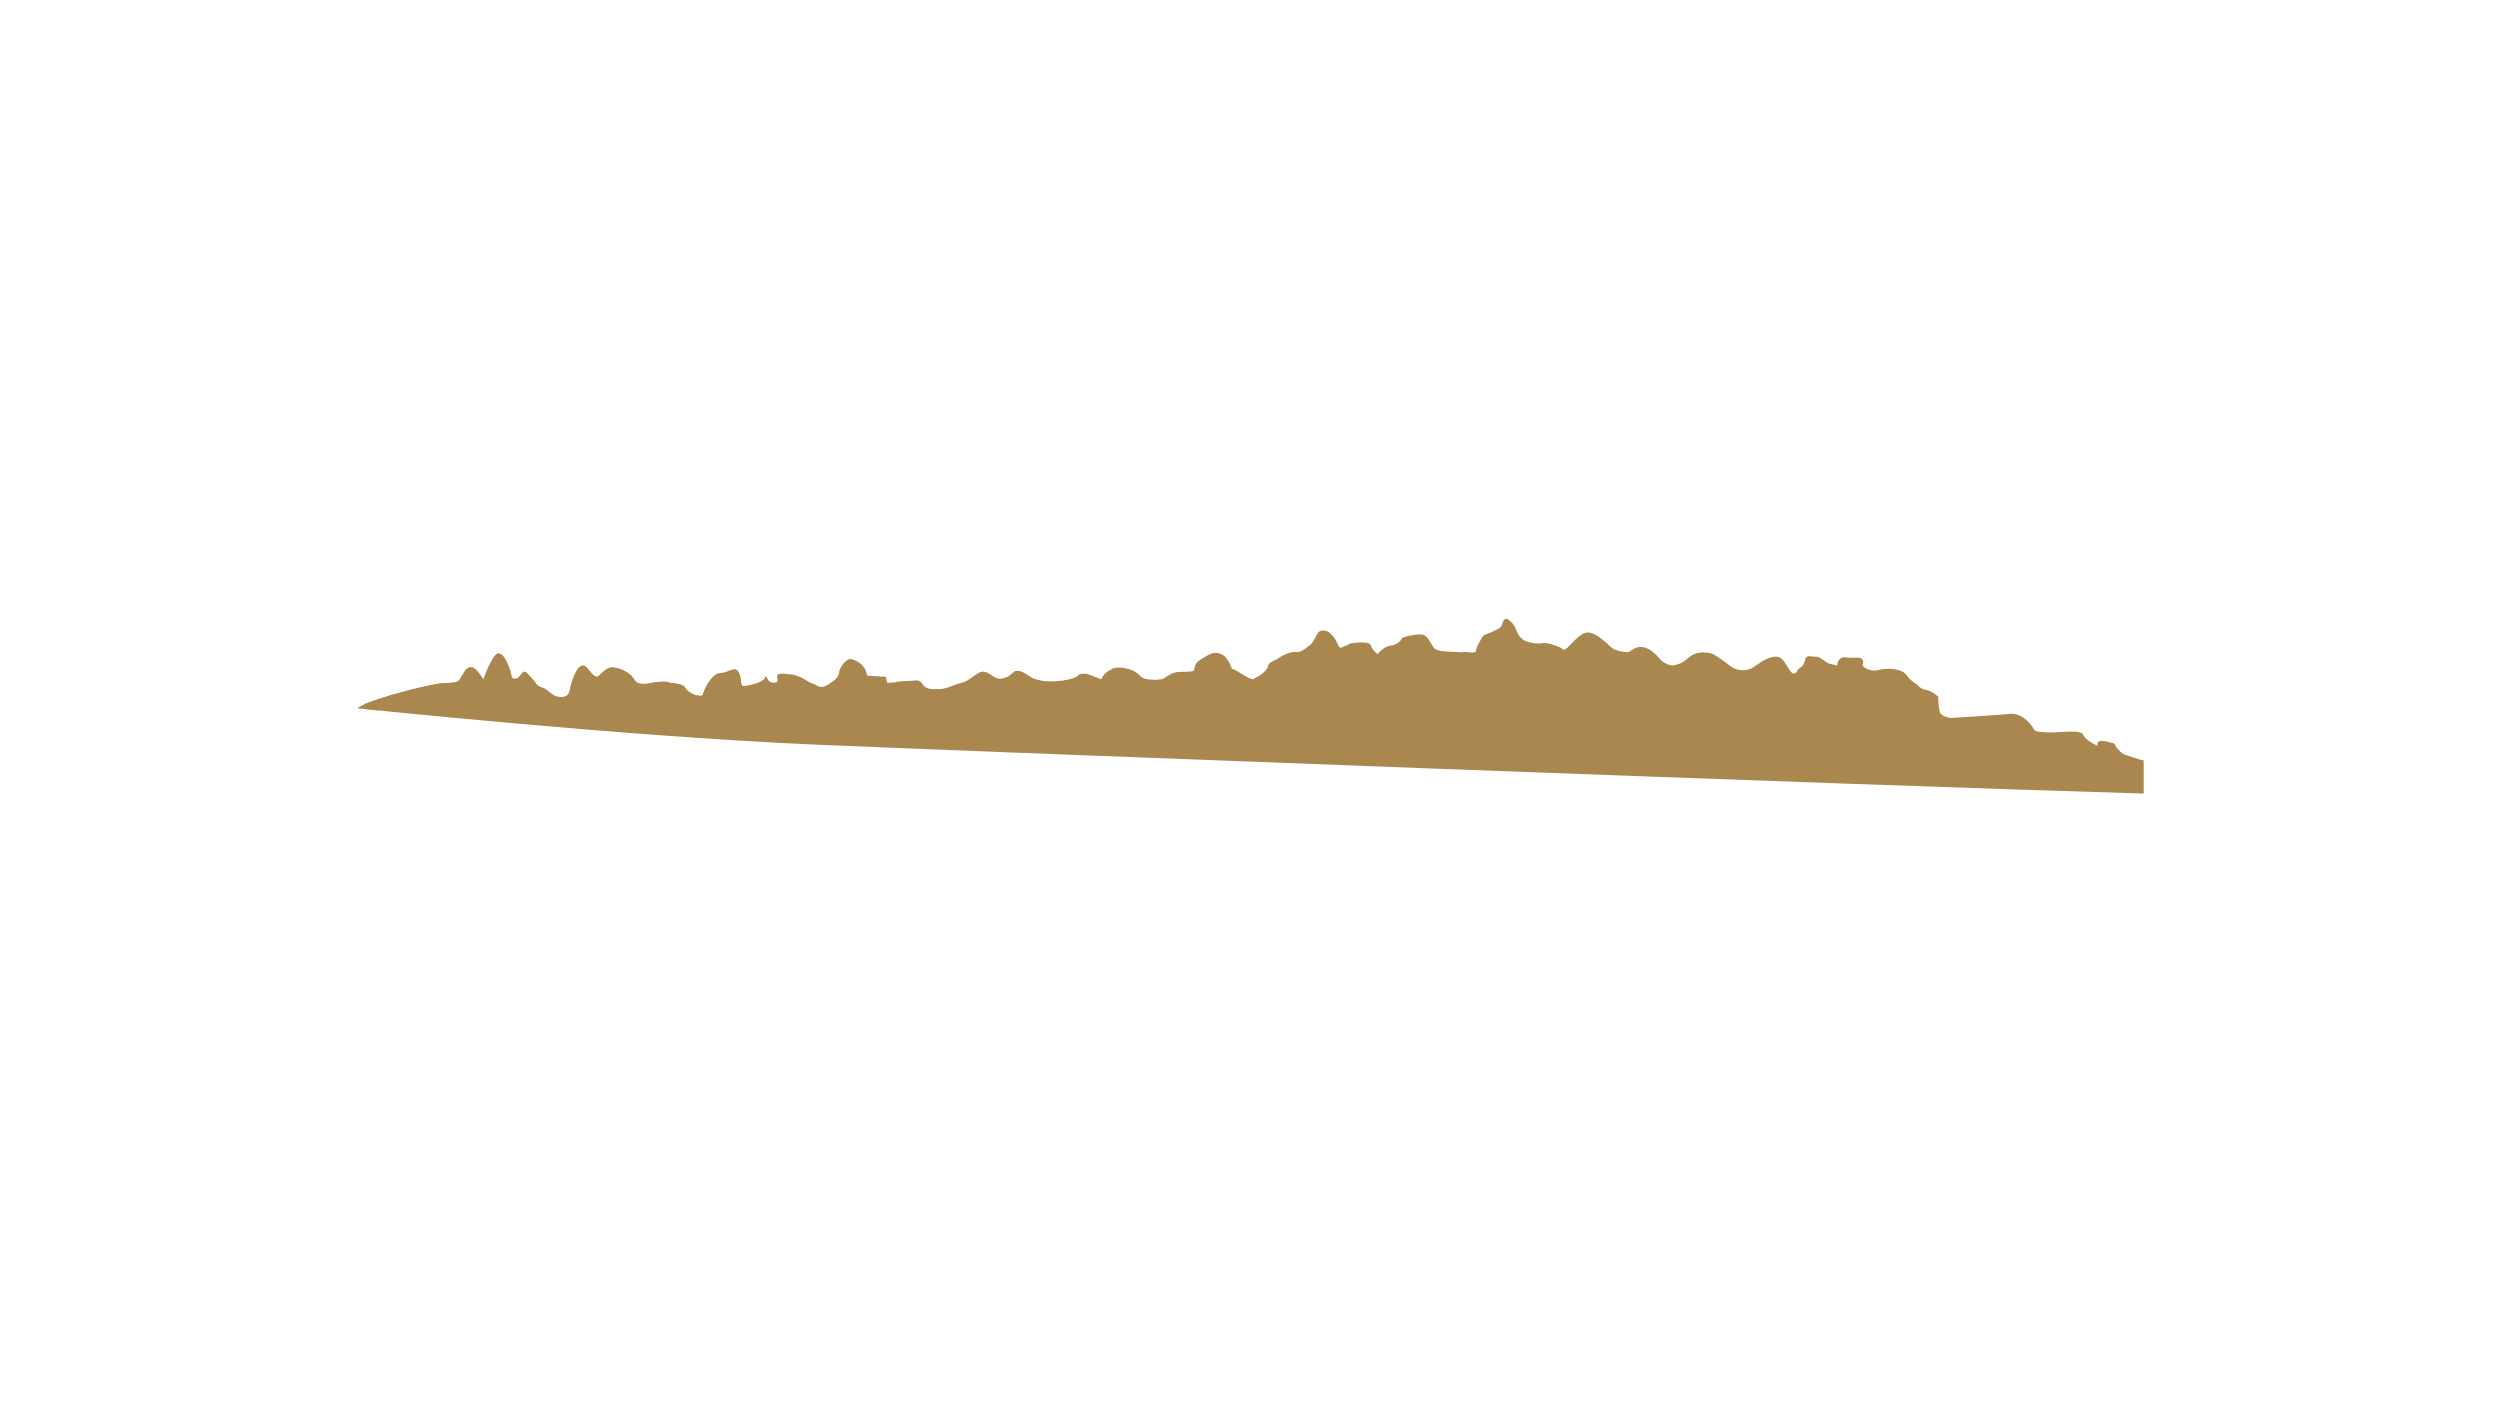 <?xml version="1.0" encoding="iso-8859-1"?>
<!-- Generator: Adobe Illustrator 21.0.2, SVG Export Plug-In . SVG Version: 6.00 Build 0)  -->
<svg version="1.1" id="Layer_1" xmlns="http://www.w3.org/2000/svg" xmlns:xlink="http://www.w3.org/1999/xlink" x="0px" y="0px"
	 viewBox="0 0 1366 768" style="enable-background:new 0 0 1366 768;" xml:space="preserve">
<path style="fill:#AB8750;" d="M1166,414c-5.1-1.9-5.3-0.9-8.7-4.6s0.4-2.6-6.1-4.2s-5.1,2.3-5.1,2.3s-6.3-2.6-7.8-6
	s-14.1-0.7-21.4-1.4s-4-0.6-8-5s-7.9-5.5-11.4-5s-31.5,2.2-31.5,2.2s-5.4-0.4-6.2-3.6c-0.5-2.6-0.8-5.3-0.7-8c0,0-3.5-3.2-6.8-3.8
	c-2-0.3-3.7-1.4-4.9-2.9c-1.5-0.9-2.9-2-4.2-3.3c-1.7-1.9-2-4-8-5s-9.7,1-11.6,0.7c-1.8-0.1-3.6-0.8-5.1-1.9
	c-1.8-1.4,0.3-1.5-0.7-3.8s-4.6-0.8-9.2-1.5s-4.8,4.5-4.8,4.5l-5.2-1.4l-3-2.1c-3-2.1-2.6-1-6.5-1.6s-2,3.9-5.1,6s-1,2-3.2,3.2
	s-3.5-3.2-6.3-6.8s-7.7-2.8-15.3,2.8c-4.2,3.3-10.1,3.2-14.2-0.2c0,0-4.2-3.3-6.7-4.8s-3.6-2.7-9.2-2s-7.5,4.6-11.8,6
	s-4.9,0.8-8-0.8s-2.7-4.1-9-7.3s-9.2,2.2-11.1,1.9s-6-0.5-8.4-2.4s-8.1-8.2-12.8-8.4s-10.1,7.8-12.3,9s0,0-6.4-2.1
	s-7.3-0.7-10.6-1.2s-5.3-0.9-7.7-2.8s-2.3-6.7-5.9-9.4s-3.7,2-4.6,3.5s-9.6,4.8-9.6,4.8s-3.6,5.2-4,7.8s-2.2,1.2-10.3,0.9
	s-10.1-0.6-12-1.4s-2.6-4.6-5.6-7.3s-12.4,1.1-12.4,1.1s-2,3.9-6.1,4.3s-7.5,4.6-7.5,4.6s-3.6-2.7-3.9-4.9s-11.3-1.3-14.3,0.3
	s-2.9,1.1-3.9-1.2s-3.6-6.9-7.7-7.1s-3.6,5.2-7.5,8.3s-5.4,3.9-7.3,3.5s-7,1.5-9.3,3.2s-5.8,2.2-6.2,4.8s-5.7,5.9-7.9,6.6
	s-10.5-6-11.9-5.6c0,0-1.7-6.1-5.5-7.8s-6-0.5-11.3,2.9s-1.7,6.1-5.1,6.5s-8.1-0.3-11.1,1.4s-4.6,3.5-12,2.8s-4-4.4-13.9-6
	s-12.5,5.9-12.5,5.9l-5-2c-5.1-1.9-6.7-0.6-8.3,0.8s-11.4,3.4-18.7,2.2s-6.9-3.2-11.4-5s-4.4,1.9-8.7,3.3s-4.8,0.3-9.7-2.6
	s-8.1,4-14.5,5.5s-6.7,3.6-14.8,3.4s-5.3-5.1-10-4.8s-15.8,1.1-15.8,1.1l-0.8-3.3l-10.1-0.6l-0.9-2.8c-0.9-2.8-5.2-5.6-7.8-6
	s-6.1,4.3-6.5,6.8s-0.6,3.6-5.9,7s-6.1,0-8.7-0.4s-5.4-4.6-14.7-5.6s-1.4,4.5-6.2,4.8s-3.9-4.9-5-2.4s-7.4,4-10.9,4.5
	s-1.5-3.4-3.5-7.4s-5.4,0.2-10.2,0.4s-9,9.6-9.4,11.6s-8-0.8-9.6-3.7s-6.4-2.1-9.6-3.2s-11.7,1.2-14.4,0.8s-3.2-1-4.3-2.8
	s-4.6-5-10.5-6s-7.9,6.6-10.9,4.5s-4.3-6.5-7.2-5.4s-5.6,9.6-6.2,13.2s-3.4,4.2-6.7,3.6s-5.4-4.1-8.6-5.1s-3.6-2.7-3.6-2.7
	c-1.6-2-3.3-3.9-5.2-5.6c-1.8-1.4-2.5,2.8-5.3,3.4s-2.5-1.5-2.9-3.1s-3.1-10-6.4-10.5s-8.5,14.4-8.5,14.4s-3.7-6.4-6.3-6.8
	s-3.7,2-5.5,4.9s-1.3,3.5-9.4,3.7s-44.5,10-47.8,13.7c0,0,144,15.2,248.9,19.8c88.2,3.8,575.3,22.4,727.1,26.8v-18.1
	C1169.3,415.1,1167.6,414.6,1166,414z"/>
<path style="fill:#AB8750;" d="M623.5,369.7c-2.2-1.4-2.6-3.5-9.5-4.7c-2-0.4-4-0.3-6,0.2l-5.2,6.3l10.5-4.7l-18.7,11.5l23.2-8.5
	L623.5,369.7z"/>
<path style="fill:#AB8750;" d="M820.2,342.4c-0.9,1.4-9.6,4.8-9.6,4.8s-3.6,5.2-4,7.8c-0.4,2.3-1.8,1.5-7.8,1.1
	c2.5,2.2,5.3,3.8,6.8,1.5c3-4.5,12.9-8.6,14.8-11.7c1.1-1.8,1.7-3.9,1.8-6l2.5-1C821.2,336.4,821.1,341,820.2,342.4z"/>
<path style="fill:#AB8750;" d="M760.2,352.7c-4.1,0.4-7.5,4.6-7.5,4.6l12.3-2.7l11.3-7.3l-6.5,0.1c-2,0.5-3.5,1.1-3.5,1.1
	S764.4,352.3,760.2,352.7z"/>
<path style="fill:#AB8750;" d="M667.3,357.5c-3.8-1.7-6-0.5-11.3,2.9s-1.7,6.1-5.1,6.5s-8.1-0.3-11.1,1.4c-1.2,0.7-2.2,1.4-3.4,1.9
	c0.7,0.5,2.7,0.8,8.1-0.3c9-1.8,11.2-4.7,11.5-6.5s10.2-5.8,10.2-5.8l-3,5l3.3-1.8l-1,3l3.5-3.5l-2.8-0.5l3.3-0.7
	C668.8,358.4,668.1,357.8,667.3,357.5z"/>
<path style="fill:#AB8750;" d="M889,356.4c-2-0.3-6-0.5-8.4-2.4s-8.1-8.2-12.8-8.4s-10.1,7.8-12.3,9s0,0-6.4-2.1
	c-2.2-0.8-4.4-1.2-6.7-1.2l13.2,8l8.8-8.3l15.3,14.5l17-9.3h6.6c-0.9-0.7-1.9-1.2-2.9-1.7C893.9,351.4,891,356.7,889,356.4z"/>
<path style="fill:#AB8750;" d="M931.1,356.4c-0.6,0-1.4,0.1-2.2,0.2c-2.1,0.3-4,1-5.7,2.3l-7.3,6.5l8.2-4.3l3.5-2.8l-2.3,4.2
	L931.1,356.4z"/>
<path style="fill:#AB8750;" d="M587.5,373.5l7.3-5c-3.9-1.1-5.3,0.1-6.7,1.3c-1.6,1.3-11.4,3.4-18.7,2.2s-6.9-3.2-11.4-5
	s-4.4,1.9-8.7,3.3s-4.8,0.3-9.7-2.6s-8.1,4-14.5,5.5s-6.7,3.6-14.8,3.4s-5.3-5.1-10-4.8c-2.6,0.1-7.1,0.5-10.6,0.7l5.6,4.8l37.5,4.2
	l3.3-10.8l-7,6.5l7.8-9.8l4,7.5l17.5-2.8l-7.3,6L587.5,373.5z"/>
<path style="fill:#AB8750;" d="M830.3,353.9l1.3-4.9c-0.3-0.2-0.6-0.4-0.8-0.6c-0.9-0.9-1.6-2-2-3.2l-7.1,7.1l6.3-3.6L830.3,353.9z"
	/>
<path style="fill:#AB8750;" d="M364.8,372.7c-2.2-0.7-6.7,0.1-10.3,0.6c2.5,1.8,5.4,3,8.4,3.4c3.9,0.2,7.9,0.2,11.8-0.3
	c-0.1-0.2-0.3-0.4-0.4-0.5C372.9,373,368,373.8,364.8,372.7z"/>
<path style="fill:#AB8750;" d="M283.3,370l1.1,2.4l3.6-4.3c-0.3-0.2-0.5-0.5-0.8-0.7C285.7,366.3,285,368.7,283.3,370z"/>
<path style="fill:#AB8750;" d="M199,387.4l7.5,0.8l39.2-11.2l9.3-6l9.3,5.7l8-17.7h2.8c-0.6-1-1.5-1.7-2.6-2
	c-3.3-0.5-8.5,14.4-8.5,14.4s-3.7-6.4-6.3-6.8s-3.7,2-5.5,4.9s-1.3,3.5-9.4,3.7c-6.8,0.2-33.3,7.1-43.7,11.5L199,387.4z"/>
<path style="fill:#AB8750;" d="M462.5,371.5l-0.8-7.2l8.1,0.3l1.7-0.7c-1.7-1.9-4-3.2-6.4-3.8c-2.6-0.4-6.1,4.3-6.5,6.8
	s-0.6,3.6-5.9,7s-6.1,0-8.7-0.4c-2.4-0.4-4.9-3.9-12.4-5.2l17.5,9L462.5,371.5z"/>
<path style="fill:#AB8750;" d="M317.5,363.9c-2.9,1.1-5.6,9.6-6.2,13.2s-3.4,4.2-6.7,3.6c-1.2-0.3-2.4-0.8-3.3-1.6
	c2.8,2.2,5.5,3.6,7.4,2.8c4.7-1.8,8.6-13,12-17C319.8,364,318.8,363.4,317.5,363.9z"/>
<path style="fill:#AB8750;" d="M327.4,369c0.7,0.4,1.8,0.5,3.6,0c3.7-0.9,9.7-0.3,14.2,0.5c-2.6-2.6-6-4.2-9.6-4.7
	C331.5,364.1,329.4,367.5,327.4,369z"/>
<path style="fill:#AB8750;" d="M715.5,352.7c-3.9,3-5.4,3.9-7.3,3.5s-7,1.5-9.3,3.2s-5.8,2.2-6.2,4.8s-5.5,5.8-7.7,6.6
	c3.6,2.2,7.5,2.7,10.9-1c9.5-10.2,16.3-12.3,16.3-12.3s9.3-6.2,9.8-9c0.3-1.6,2.5-2.4,4.7-2.5c-1-0.9-2.4-1.5-3.7-1.5
	C718.9,344.3,719.4,349.6,715.5,352.7z"/>
<path style="fill:#AB8750;" d="M741.8,353.5c2.1-0.8,4.4-1.3,6.6-1.7c-1.6-1.2-8.1-0.9-11.9,0.1
	C738.5,353.2,740.4,354.1,741.8,353.5z"/>
<path style="fill:#AB8750;" d="M388,378c5.3-5.3,11-9.3,12.3-8.7s4.3,9,4.3,9l15.2-6.7c-1.2-1.3-1.1-3-1.8-1.3
	c-1.1,2.5-7.4,4-10.9,4.5s-1.5-3.4-3.5-7.4s-5.4,0.2-10.2,0.4s-9,9.6-9.4,11.6c-0.1,0.9-1.6,0.9-3.3,0.4l-0.4,1.8
	C380.3,381.7,382.7,383.3,388,378z"/>
</svg>
